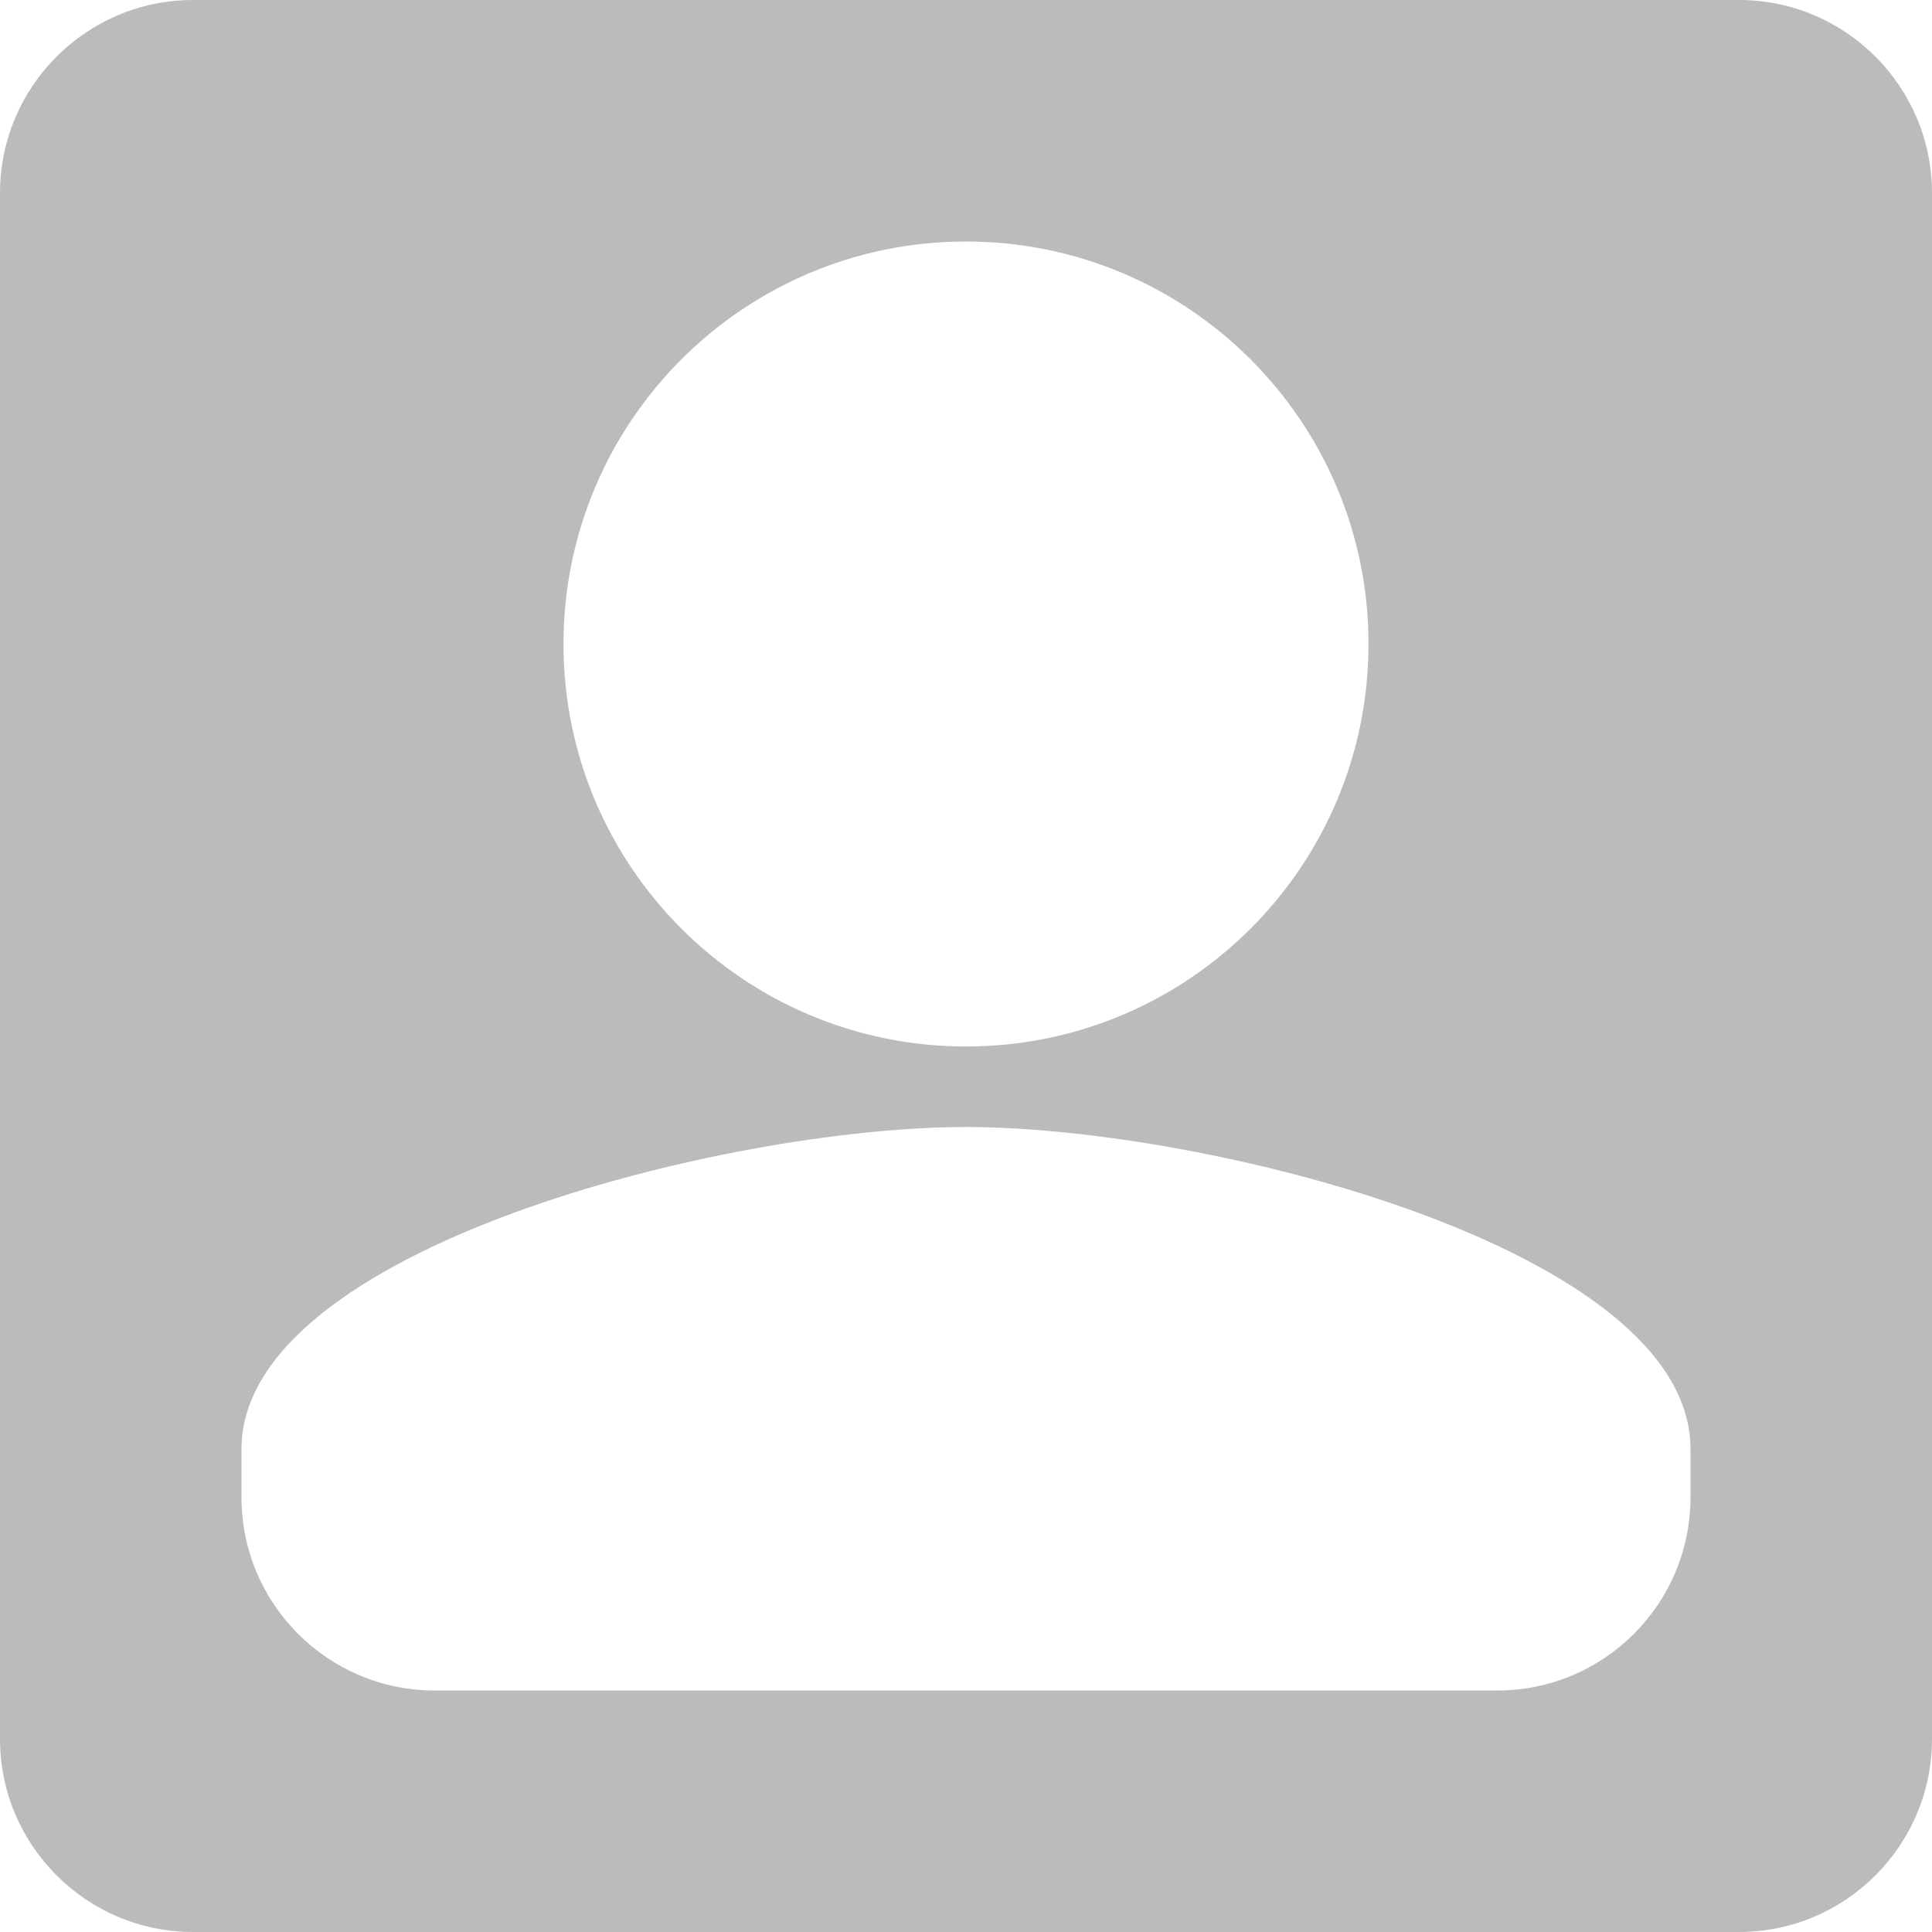 <svg width="50" height="50" viewBox="0 0 50 50" fill="none" xmlns="http://www.w3.org/2000/svg">
<path fill-rule="evenodd" clip-rule="evenodd" d="M0 5C0 2.239 2.239 0 5 0H45C47.761 0 50 2.239 50 5V45C50 47.761 47.761 50 45 50H5C2.239 50 0 47.761 0 45V5ZM25 27.083C30.753 27.083 35.417 22.42 35.417 16.667C35.417 10.914 30.753 6.25 25 6.25C19.247 6.25 14.583 10.914 14.583 16.667C14.583 22.42 19.247 27.083 25 27.083ZM25 29.167C18.743 29.167 6.25 32.328 6.25 37.5V38.75C6.25 41.511 8.489 43.75 11.25 43.75H38.75C41.511 43.75 43.75 41.511 43.75 38.75V37.5C43.75 32.328 31.258 29.167 25 29.167Z" fill="#BBBBBB"/>
</svg>
